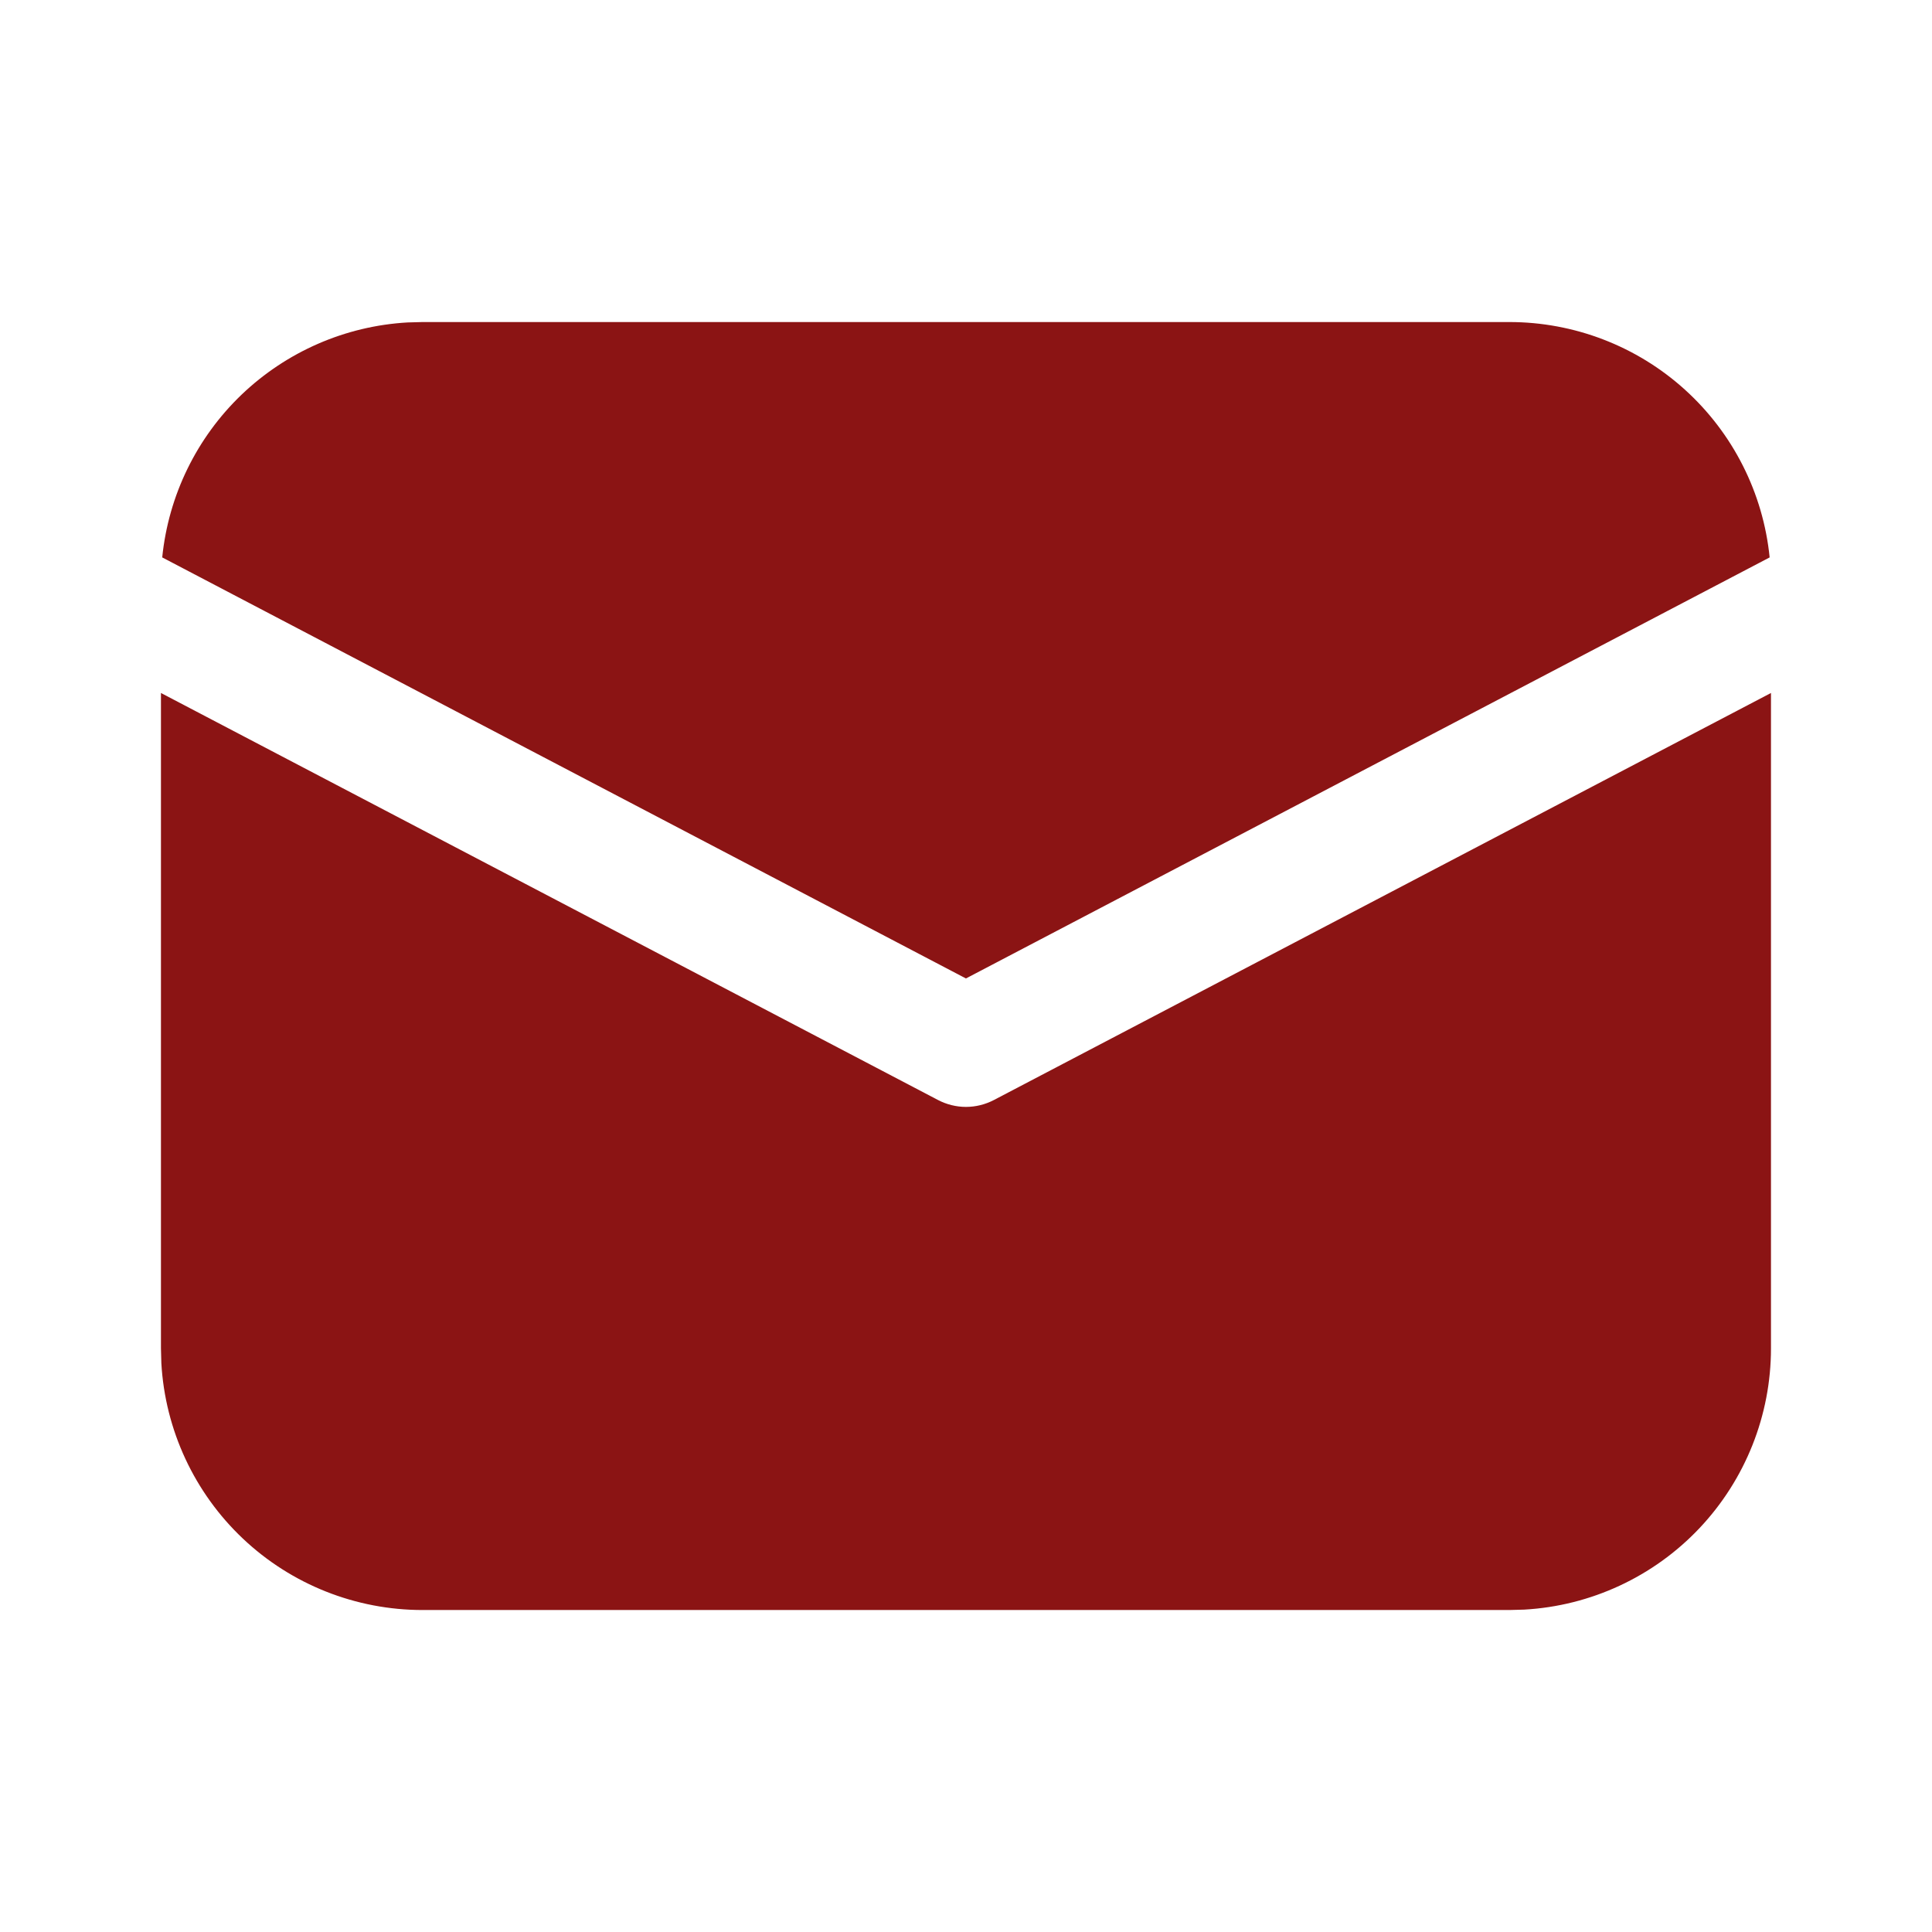 <svg width="29" height="29" viewBox="0 0 29 29" fill="none" xmlns="http://www.w3.org/2000/svg">
<path d="M26.583 10.402V20.24C26.583 21.243 26.199 22.208 25.51 22.938C24.821 23.667 23.879 24.105 22.878 24.161L22.656 24.167H6.343C5.34 24.167 4.375 23.784 3.646 23.095C2.917 22.406 2.479 21.464 2.422 20.463L2.416 20.24V10.402L14.079 16.511C14.209 16.579 14.353 16.615 14.499 16.615C14.646 16.615 14.79 16.579 14.92 16.511L26.583 10.402ZM6.343 4.834H22.656C23.629 4.834 24.568 5.195 25.29 5.848C26.012 6.501 26.466 7.399 26.563 8.367L14.499 14.687L2.435 8.367C2.529 7.437 2.951 6.571 3.626 5.924C4.302 5.278 5.185 4.893 6.118 4.84L6.343 4.834H22.656H6.343Z" fill="#8B1414"/>
</svg>

